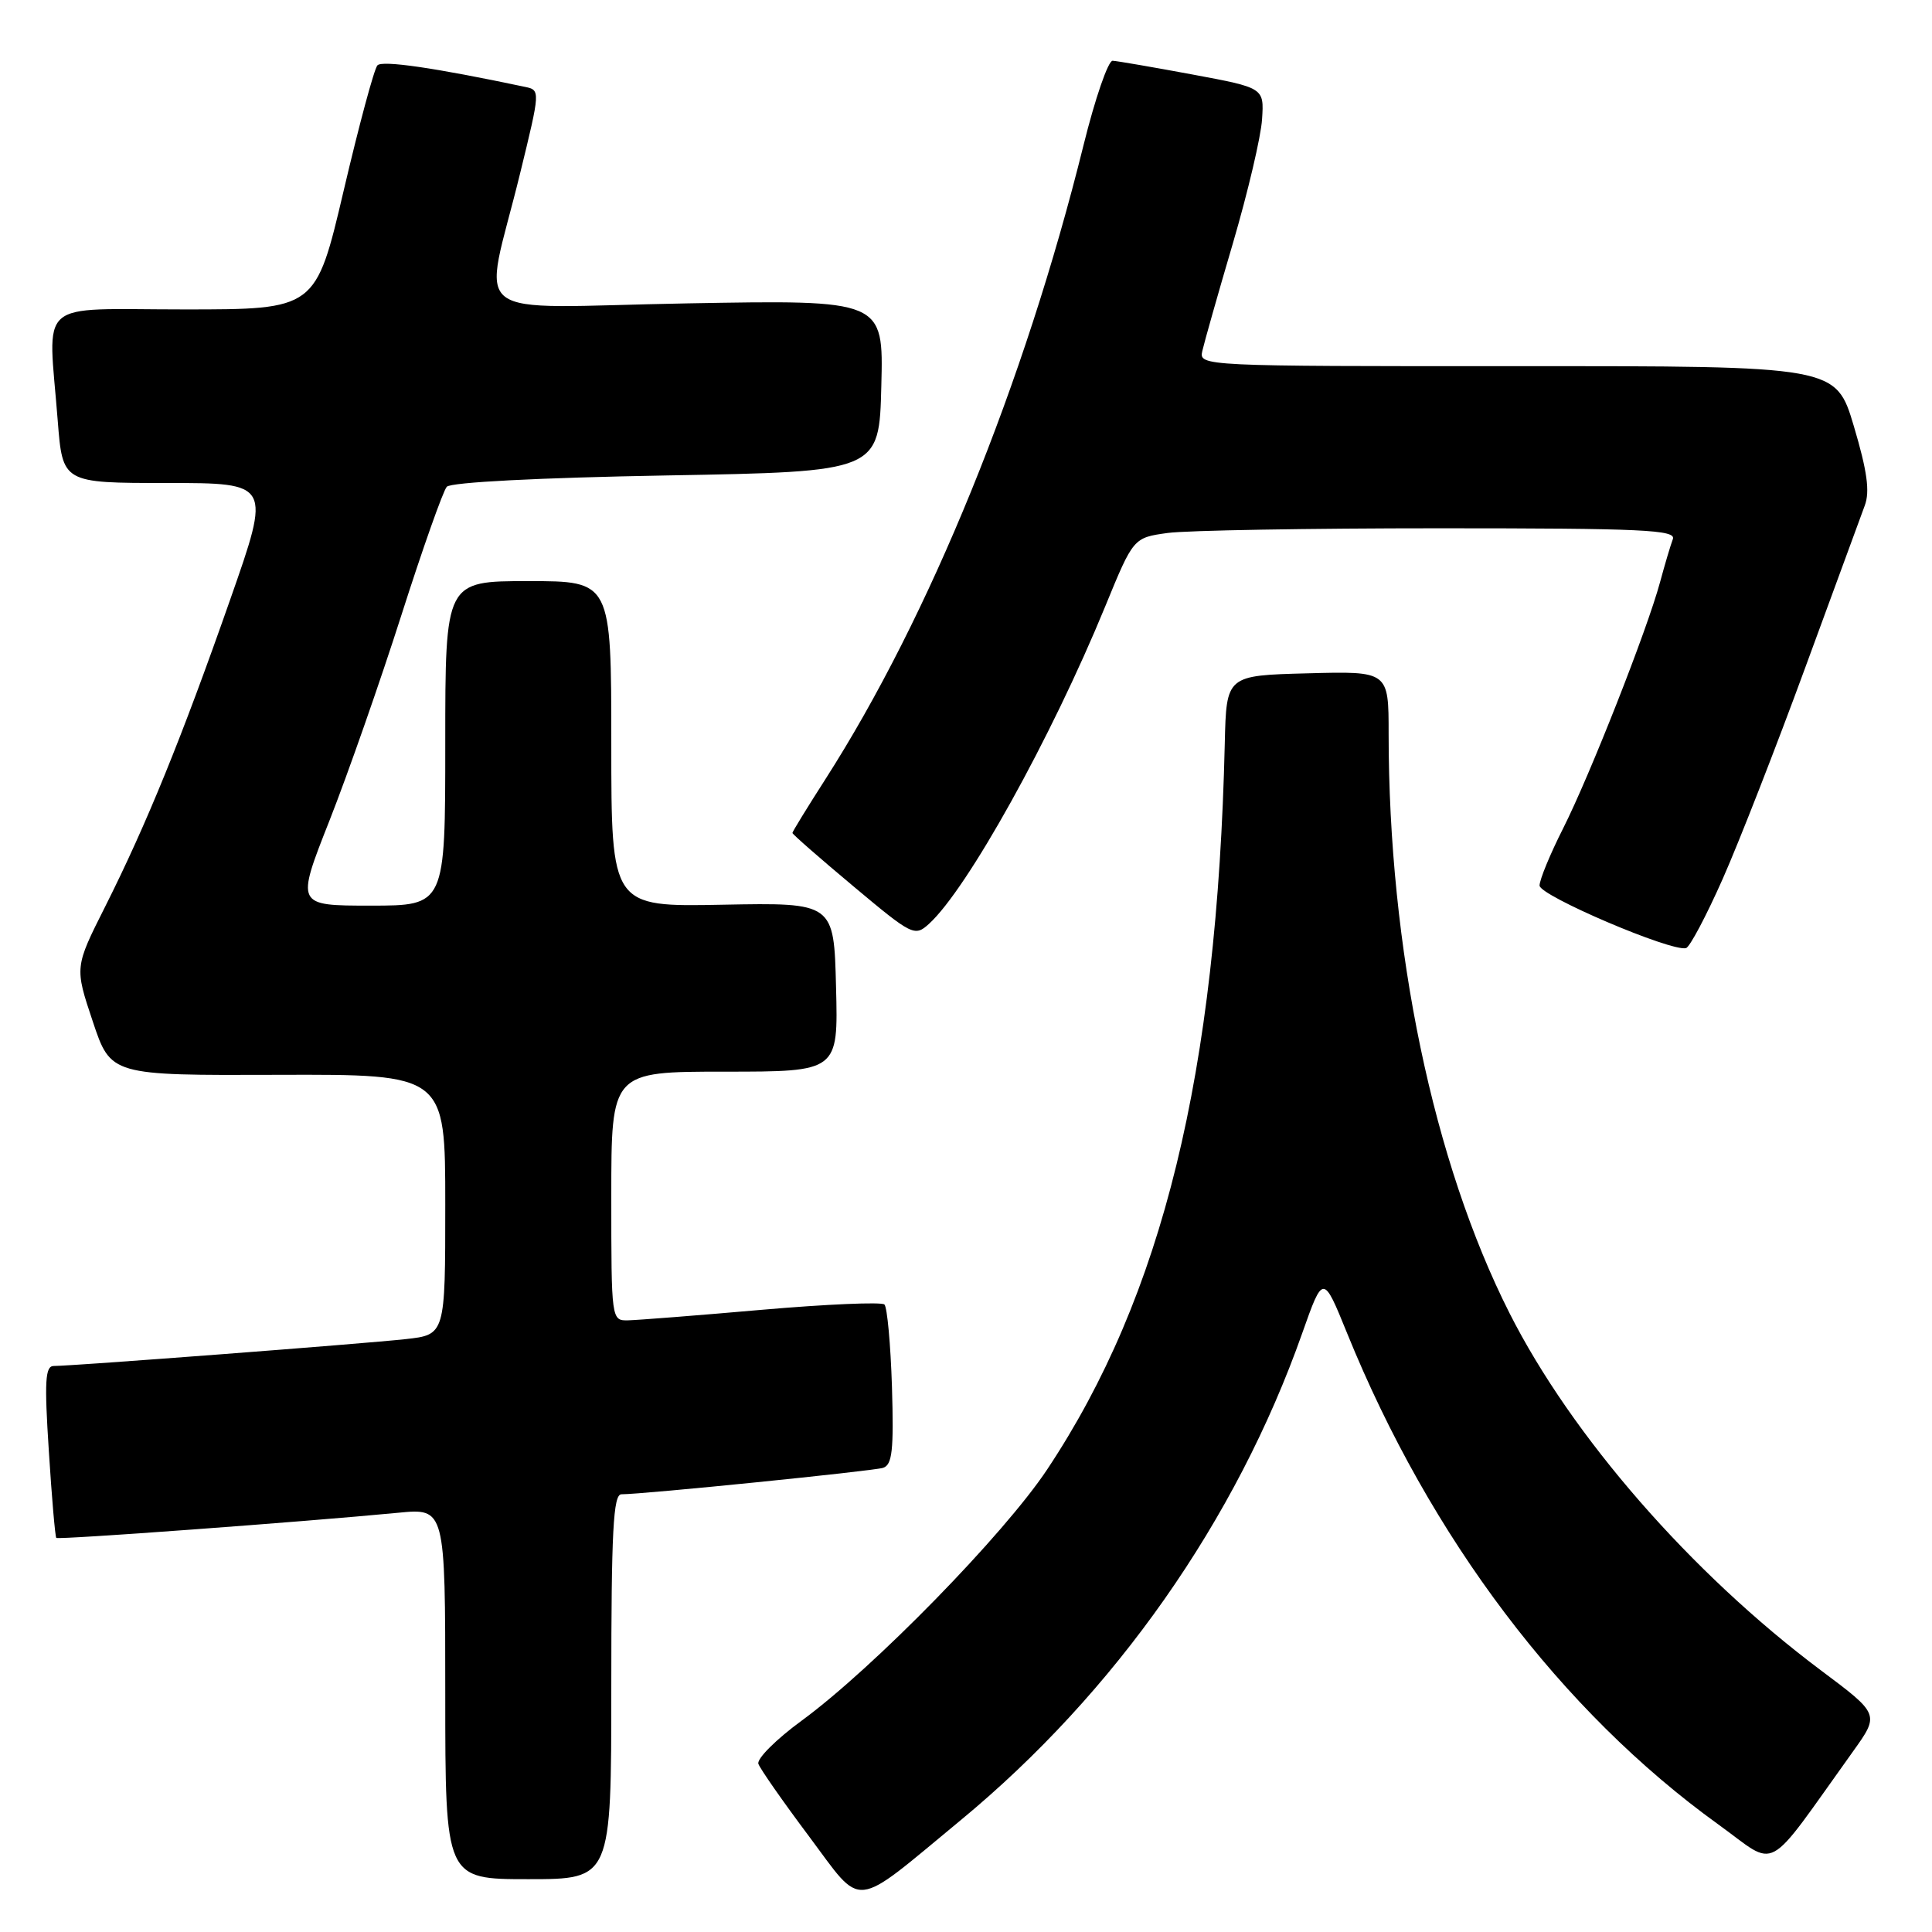 <?xml version="1.0" encoding="UTF-8" standalone="no"?>
<!DOCTYPE svg PUBLIC "-//W3C//DTD SVG 1.1//EN" "http://www.w3.org/Graphics/SVG/1.1/DTD/svg11.dtd" >
<svg xmlns="http://www.w3.org/2000/svg" xmlns:xlink="http://www.w3.org/1999/xlink" version="1.1" viewBox="0 0 256 256">
 <g >
 <path fill="currentColor"
d=" M 127.23 241.24 C 147.76 224.30 163.82 201.41 172.55 176.66 C 175.32 168.83 175.32 168.83 178.50 176.66 C 189.50 203.76 206.87 226.75 227.69 241.75 C 235.73 247.54 233.63 248.68 245.53 232.08 C 249.06 227.15 249.06 227.15 241.28 221.33 C 224.07 208.44 208.27 190.31 200.02 174.00 C 189.91 154.00 184.00 125.69 184.00 97.22 C 184.00 88.93 184.00 88.93 173.25 89.22 C 162.50 89.50 162.50 89.50 162.29 98.50 C 161.27 142.22 154.05 171.72 138.75 194.72 C 133.02 203.34 115.72 221.04 106.22 228.00 C 102.84 230.47 100.26 233.05 100.49 233.72 C 100.72 234.38 103.74 238.71 107.21 243.34 C 114.45 253.02 112.75 253.20 127.23 241.24 Z  M 81.00 223.50 C 81.00 202.86 81.26 198.00 82.34 198.00 C 85.26 198.00 115.60 194.93 117.00 194.50 C 118.23 194.11 118.44 192.20 118.19 183.76 C 118.01 178.12 117.56 173.21 117.19 172.85 C 116.81 172.50 109.53 172.81 101.00 173.55 C 92.47 174.30 84.49 174.92 83.25 174.95 C 81.01 175.00 81.00 174.96 81.00 158.50 C 81.00 142.00 81.00 142.00 96.03 142.00 C 111.07 142.00 111.07 142.00 110.78 130.80 C 110.50 119.60 110.50 119.60 95.75 119.88 C 81.00 120.17 81.00 120.17 81.00 98.58 C 81.00 77.00 81.00 77.00 70.00 77.00 C 59.00 77.00 59.00 77.00 59.00 98.50 C 59.00 120.00 59.00 120.00 49.10 120.00 C 39.21 120.00 39.21 120.00 43.65 108.75 C 46.09 102.56 50.38 90.30 53.19 81.50 C 56.00 72.70 58.71 65.05 59.20 64.50 C 59.74 63.90 71.43 63.30 88.30 63.00 C 116.50 62.50 116.50 62.50 116.78 51.11 C 117.07 39.73 117.07 39.73 91.02 40.20 C 61.09 40.74 64.02 43.02 68.91 23.00 C 71.60 11.99 71.61 11.94 69.56 11.51 C 57.55 8.97 50.64 7.97 50.01 8.66 C 49.58 9.12 47.57 16.59 45.54 25.25 C 41.84 41.00 41.84 41.00 24.42 41.00 C 4.51 41.00 6.38 39.36 7.65 55.75 C 8.30 64.00 8.30 64.00 22.11 64.00 C 35.92 64.00 35.92 64.00 30.50 79.45 C 24.08 97.77 19.41 109.24 13.92 120.16 C 9.89 128.17 9.89 128.17 12.29 135.34 C 14.68 142.50 14.68 142.50 36.84 142.42 C 59.00 142.35 59.00 142.35 59.00 159.60 C 59.00 176.86 59.00 176.86 53.75 177.44 C 48.37 178.04 9.60 181.00 7.12 181.00 C 5.99 181.00 5.87 183.01 6.47 192.25 C 6.86 198.44 7.31 203.63 7.46 203.78 C 7.72 204.05 40.15 201.66 52.75 200.45 C 59.00 199.84 59.00 199.84 59.00 224.42 C 59.00 249.00 59.00 249.00 70.00 249.00 C 81.00 249.00 81.00 249.00 81.00 223.50 Z  M 228.27 116.45 C 230.45 111.53 235.36 98.95 239.19 88.50 C 243.02 78.05 246.58 68.37 247.09 66.99 C 247.79 65.13 247.41 62.41 245.65 56.49 C 243.27 48.50 243.27 48.50 201.06 48.52 C 159.26 48.53 158.86 48.51 159.31 46.52 C 159.56 45.41 161.38 38.97 163.37 32.22 C 165.35 25.47 167.09 18.08 167.23 15.79 C 167.50 11.64 167.50 11.64 158.00 9.87 C 152.78 8.90 148.02 8.08 147.43 8.05 C 146.84 8.02 145.10 13.06 143.57 19.25 C 135.74 50.83 123.16 81.74 109.35 103.28 C 106.96 107.01 105.00 110.20 105.00 110.37 C 105.00 110.54 108.63 113.72 113.07 117.43 C 120.86 123.96 121.20 124.13 123.08 122.43 C 128.16 117.83 139.29 97.79 146.44 80.37 C 150.18 71.25 150.18 71.25 154.73 70.62 C 157.23 70.28 173.44 70.00 190.75 70.00 C 217.70 70.00 222.13 70.21 221.66 71.44 C 221.36 72.23 220.60 74.79 219.97 77.12 C 218.27 83.43 210.68 102.71 207.12 109.77 C 205.40 113.17 204.00 116.57 204.00 117.34 C 204.00 118.68 221.43 126.13 223.41 125.63 C 223.90 125.50 226.09 121.37 228.27 116.45 Z "/>
</g>
</svg>